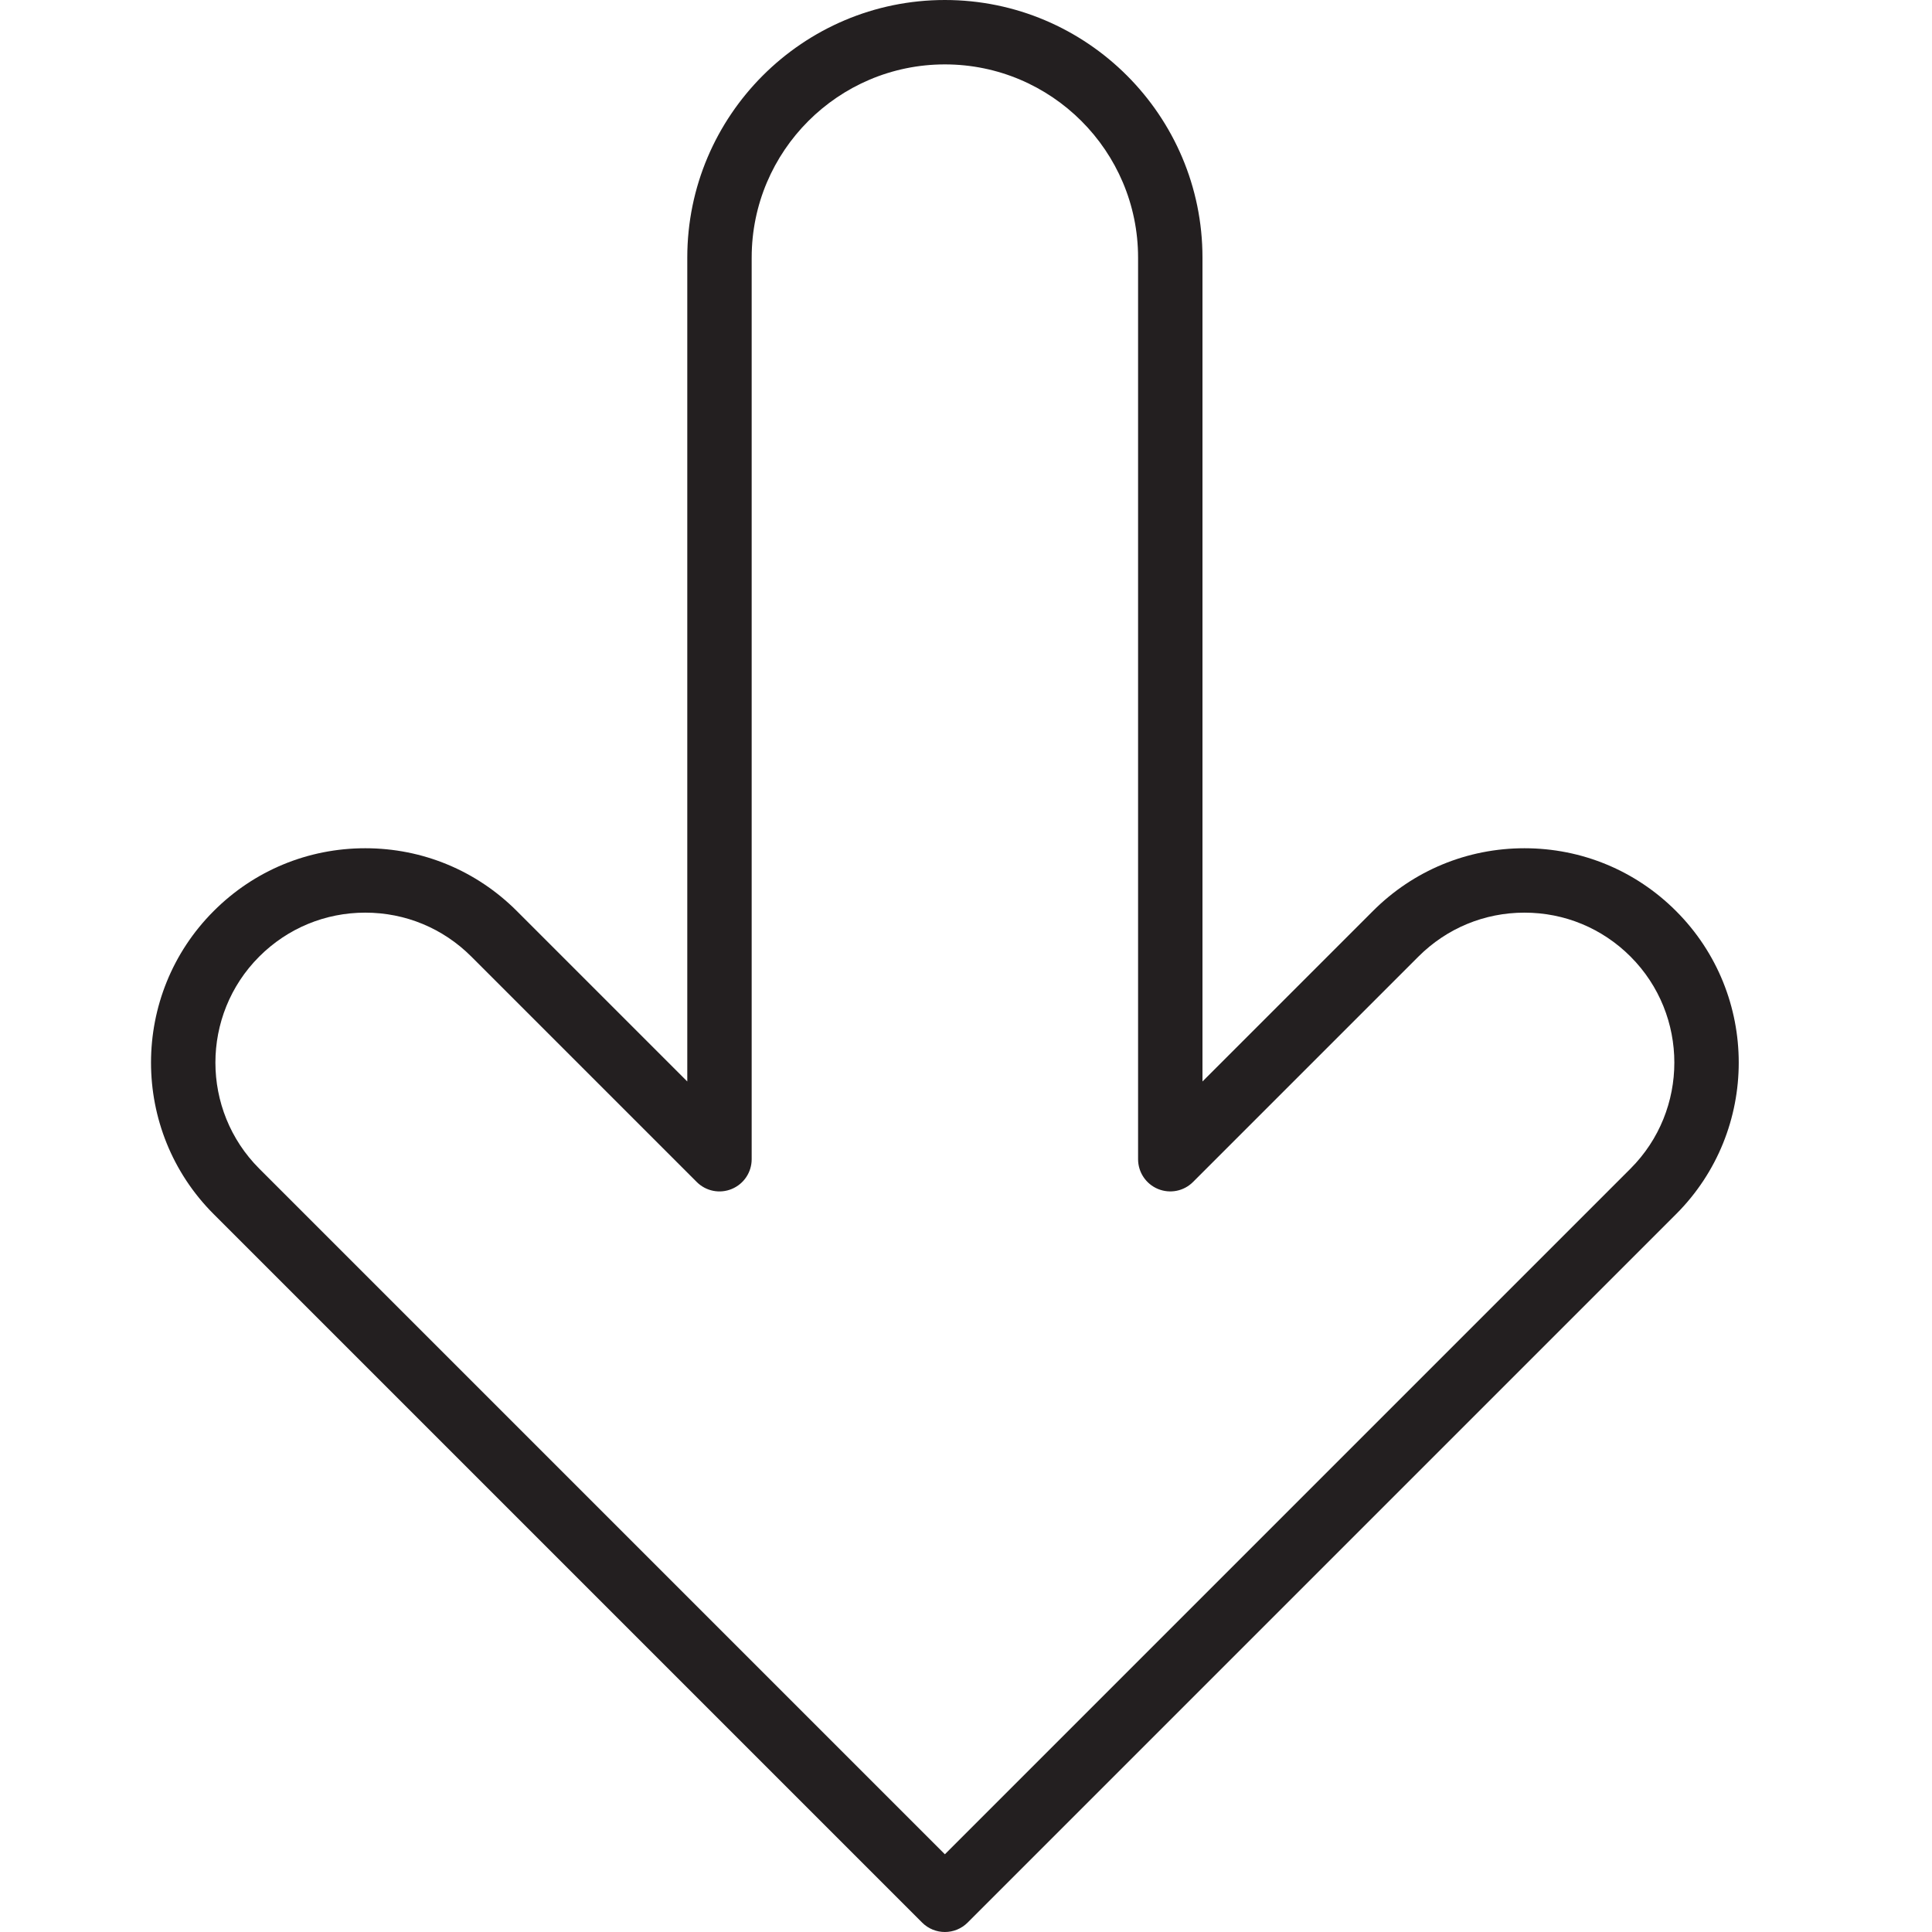 <?xml version="1.0" encoding="utf-8"?>
<!-- Generator: Adobe Illustrator 17.0.0, SVG Export Plug-In . SVG Version: 6.00 Build 0)  -->
<!DOCTYPE svg PUBLIC "-//W3C//DTD SVG 1.1//EN" "http://www.w3.org/Graphics/SVG/1.1/DTD/svg11.dtd">
<svg version="1.1" id="Layer_1" xmlns="http://www.w3.org/2000/svg" xmlns:xlink="http://www.w3.org/1999/xlink" x="0px" y="0px"
	 width="60px" height="60px" viewBox="0 0 60 60" enable-background="new 0 0 60 60" xml:space="preserve">
<g>
	<path fill="#231F20" d="M29.344,0c-4.411,0-8,3.589-8,8v25.586l-5.293-5.293c-1.257-1.257-2.929-1.95-4.707-1.95
		c-1.778,0-3.45,0.692-4.707,1.95c-2.596,2.595-2.596,6.819,0,9.414l22,22C28.832,59.902,29.088,60,29.344,60
		c0.256,0,0.512-0.098,0.707-0.293l22-22c2.596-2.595,2.596-6.819,0-9.414c-1.257-1.257-2.929-1.95-4.707-1.95
		c-1.778,0-3.45,0.692-4.707,1.95l-5.293,5.293V8C37.344,3.589,33.755,0,29.344,0z M44.051,29.707
		c0.88-0.879,2.049-1.364,3.293-1.364c1.244,0,2.413,0.484,3.293,1.364c1.815,1.816,1.815,4.77,0,6.586L29.344,57.586L8.051,36.293
		c-1.815-1.816-1.815-4.77,0-6.586c0.88-0.879,2.049-1.364,3.293-1.364c1.244,0,2.413,0.484,3.293,1.364l7,7
		c0.286,0.287,0.716,0.373,1.09,0.217c0.374-0.155,0.617-0.519,0.617-0.924V8c0-3.309,2.691-6,6-6c3.309,0,6,2.691,6,6v28
		c0,0.404,0.243,0.769,0.617,0.924c0.375,0.155,0.804,0.07,1.09-0.217L44.051,29.707z"/>
</g>
</svg>
